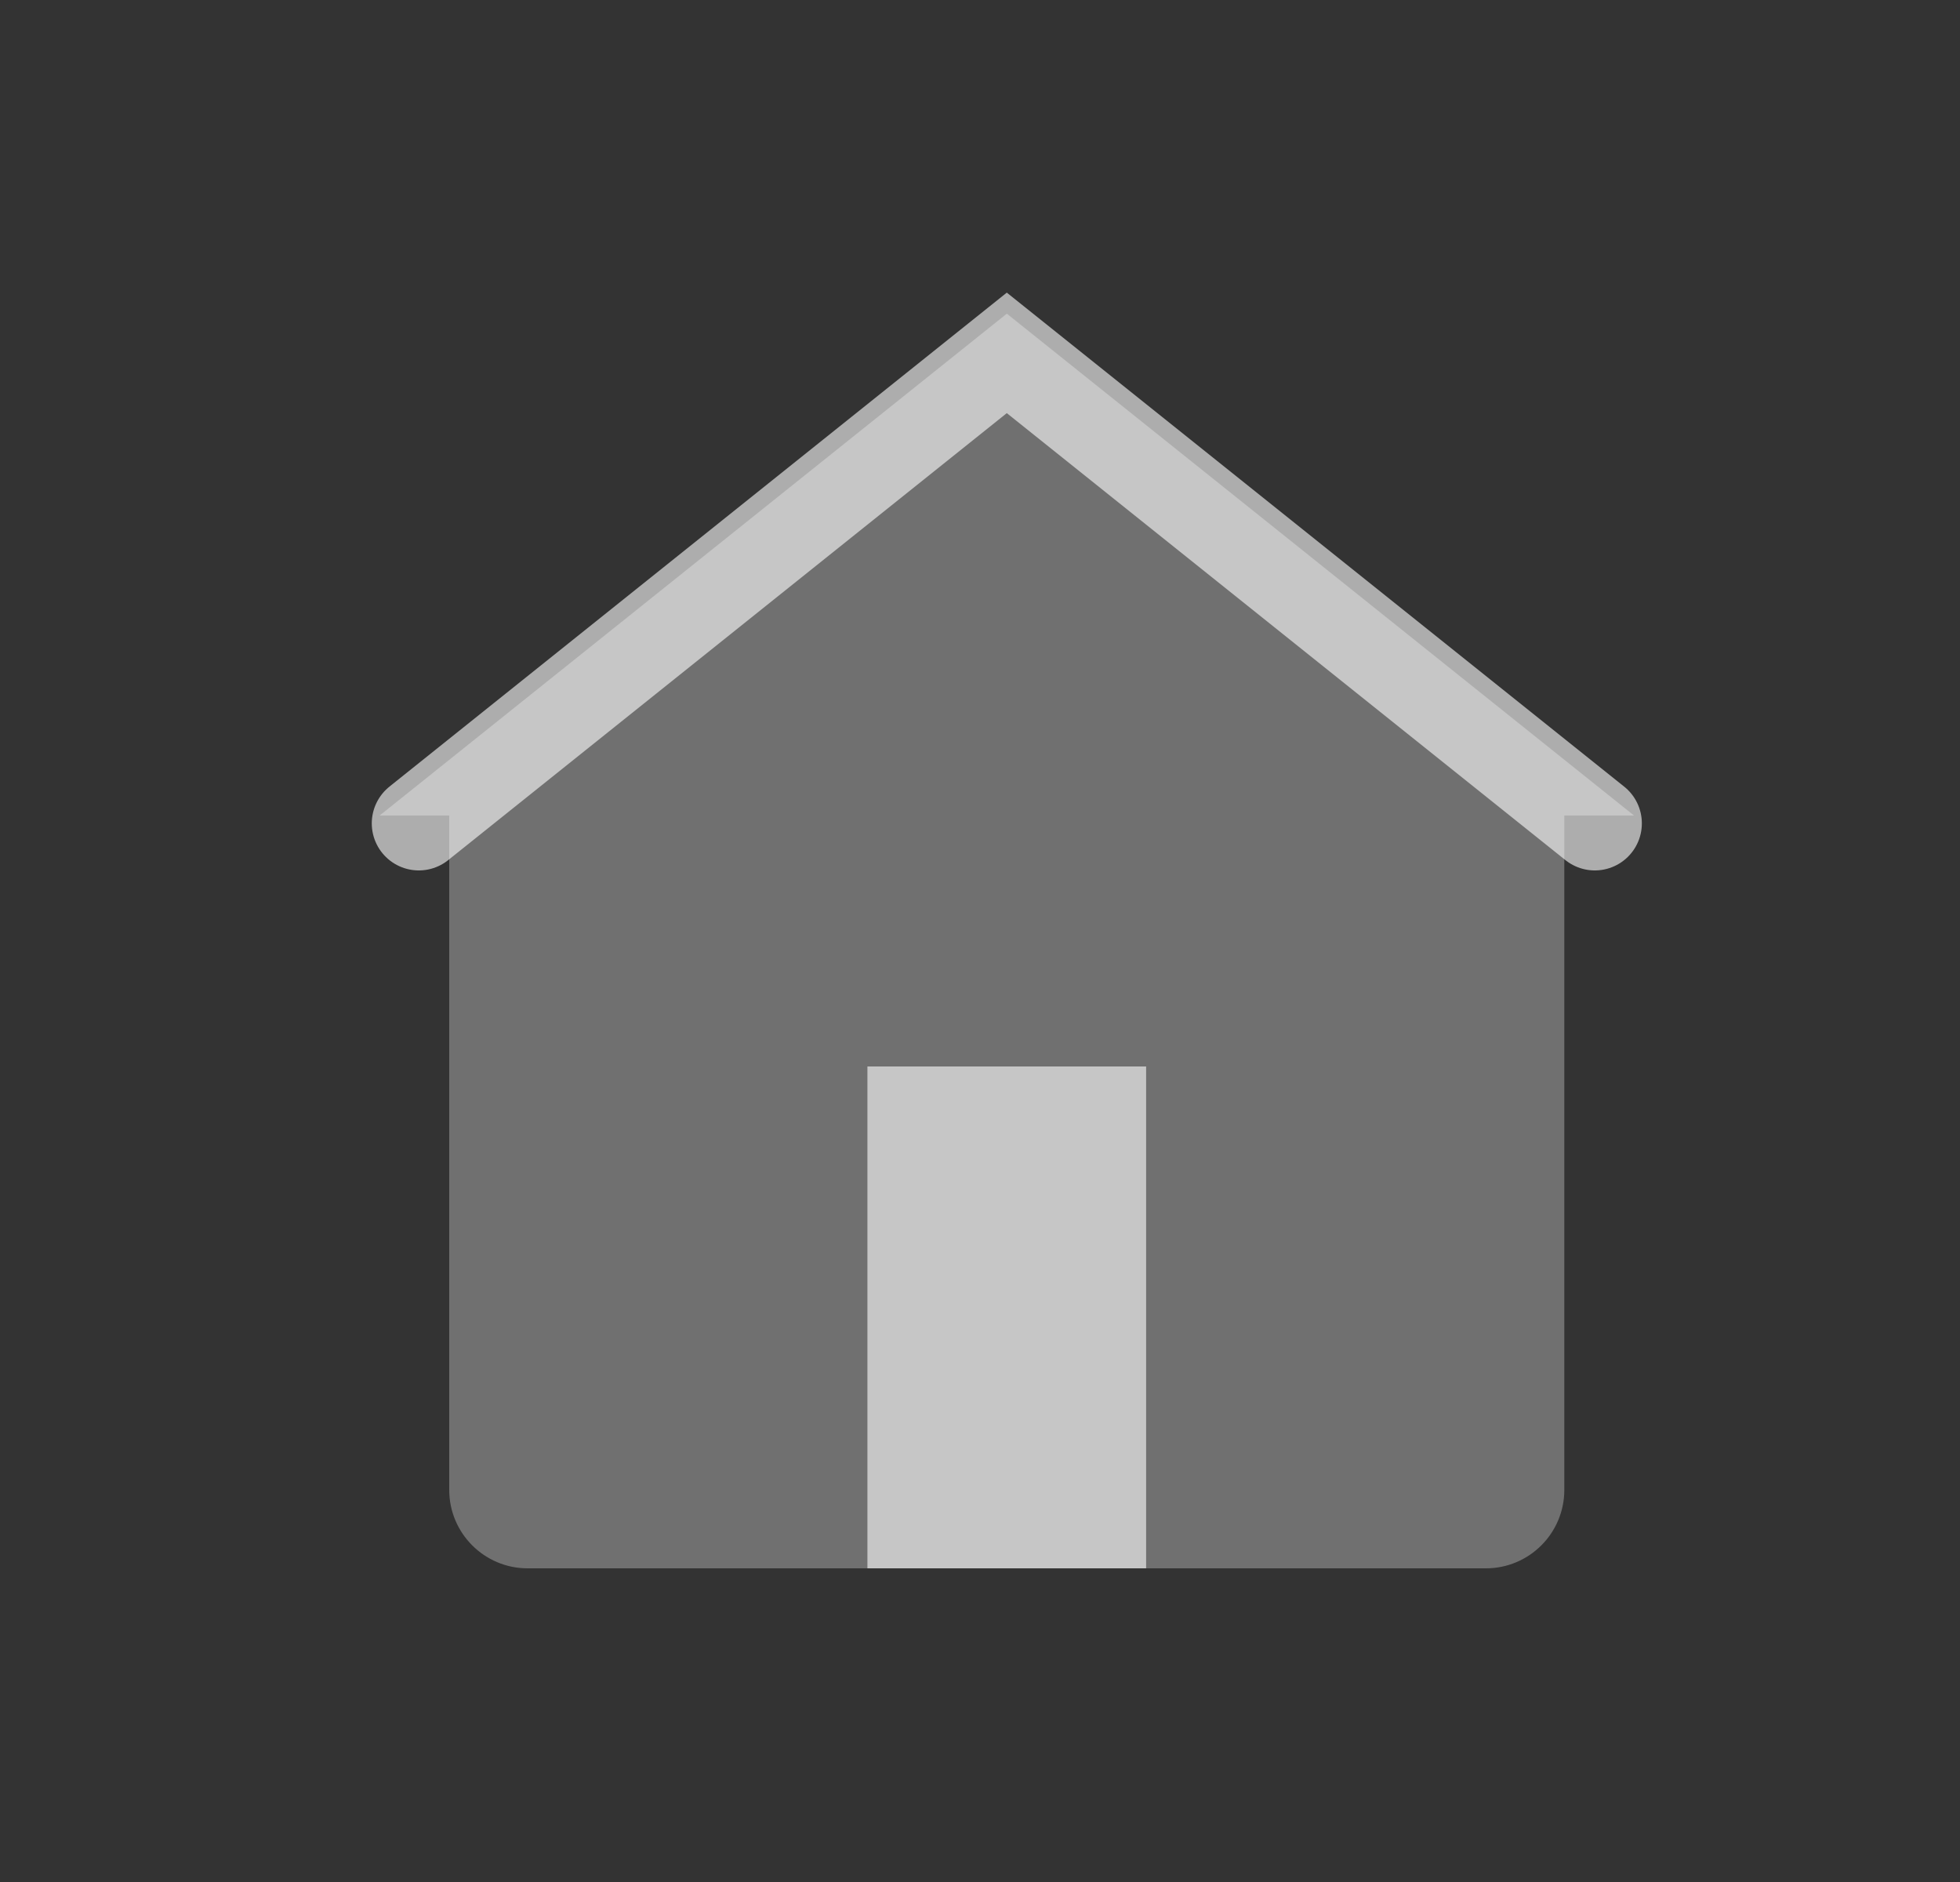 <svg width="25" height="24" viewBox="0 0 25 24" fill="none" xmlns="http://www.w3.org/2000/svg">
    <rect x="0" y="0" width="25" height="24" fill="#333333" stroke="none"/>
    <path d="M5.73 10.4H19.953V19C19.953 19.552 19.505 20 18.953 20H6.73C6.178 20 5.73 19.552 5.73 19V10.4Z" fill="white" fill-opacity="0.3"/>
    <path d="M11.064 13.6H14.619V20H11.064V13.6Z" fill="white" fill-opacity="0.6"/>
    <path d="M12.842 4L4.842 10.4H20.842L12.842 4Z" fill="white" fill-opacity="0.3"/>
    <path d="M5.342 10.5L12.842 4.5L20.342 10.5" stroke="white" stroke-opacity="0.6" stroke-width="1.2" stroke-linecap="round"/>
</svg>